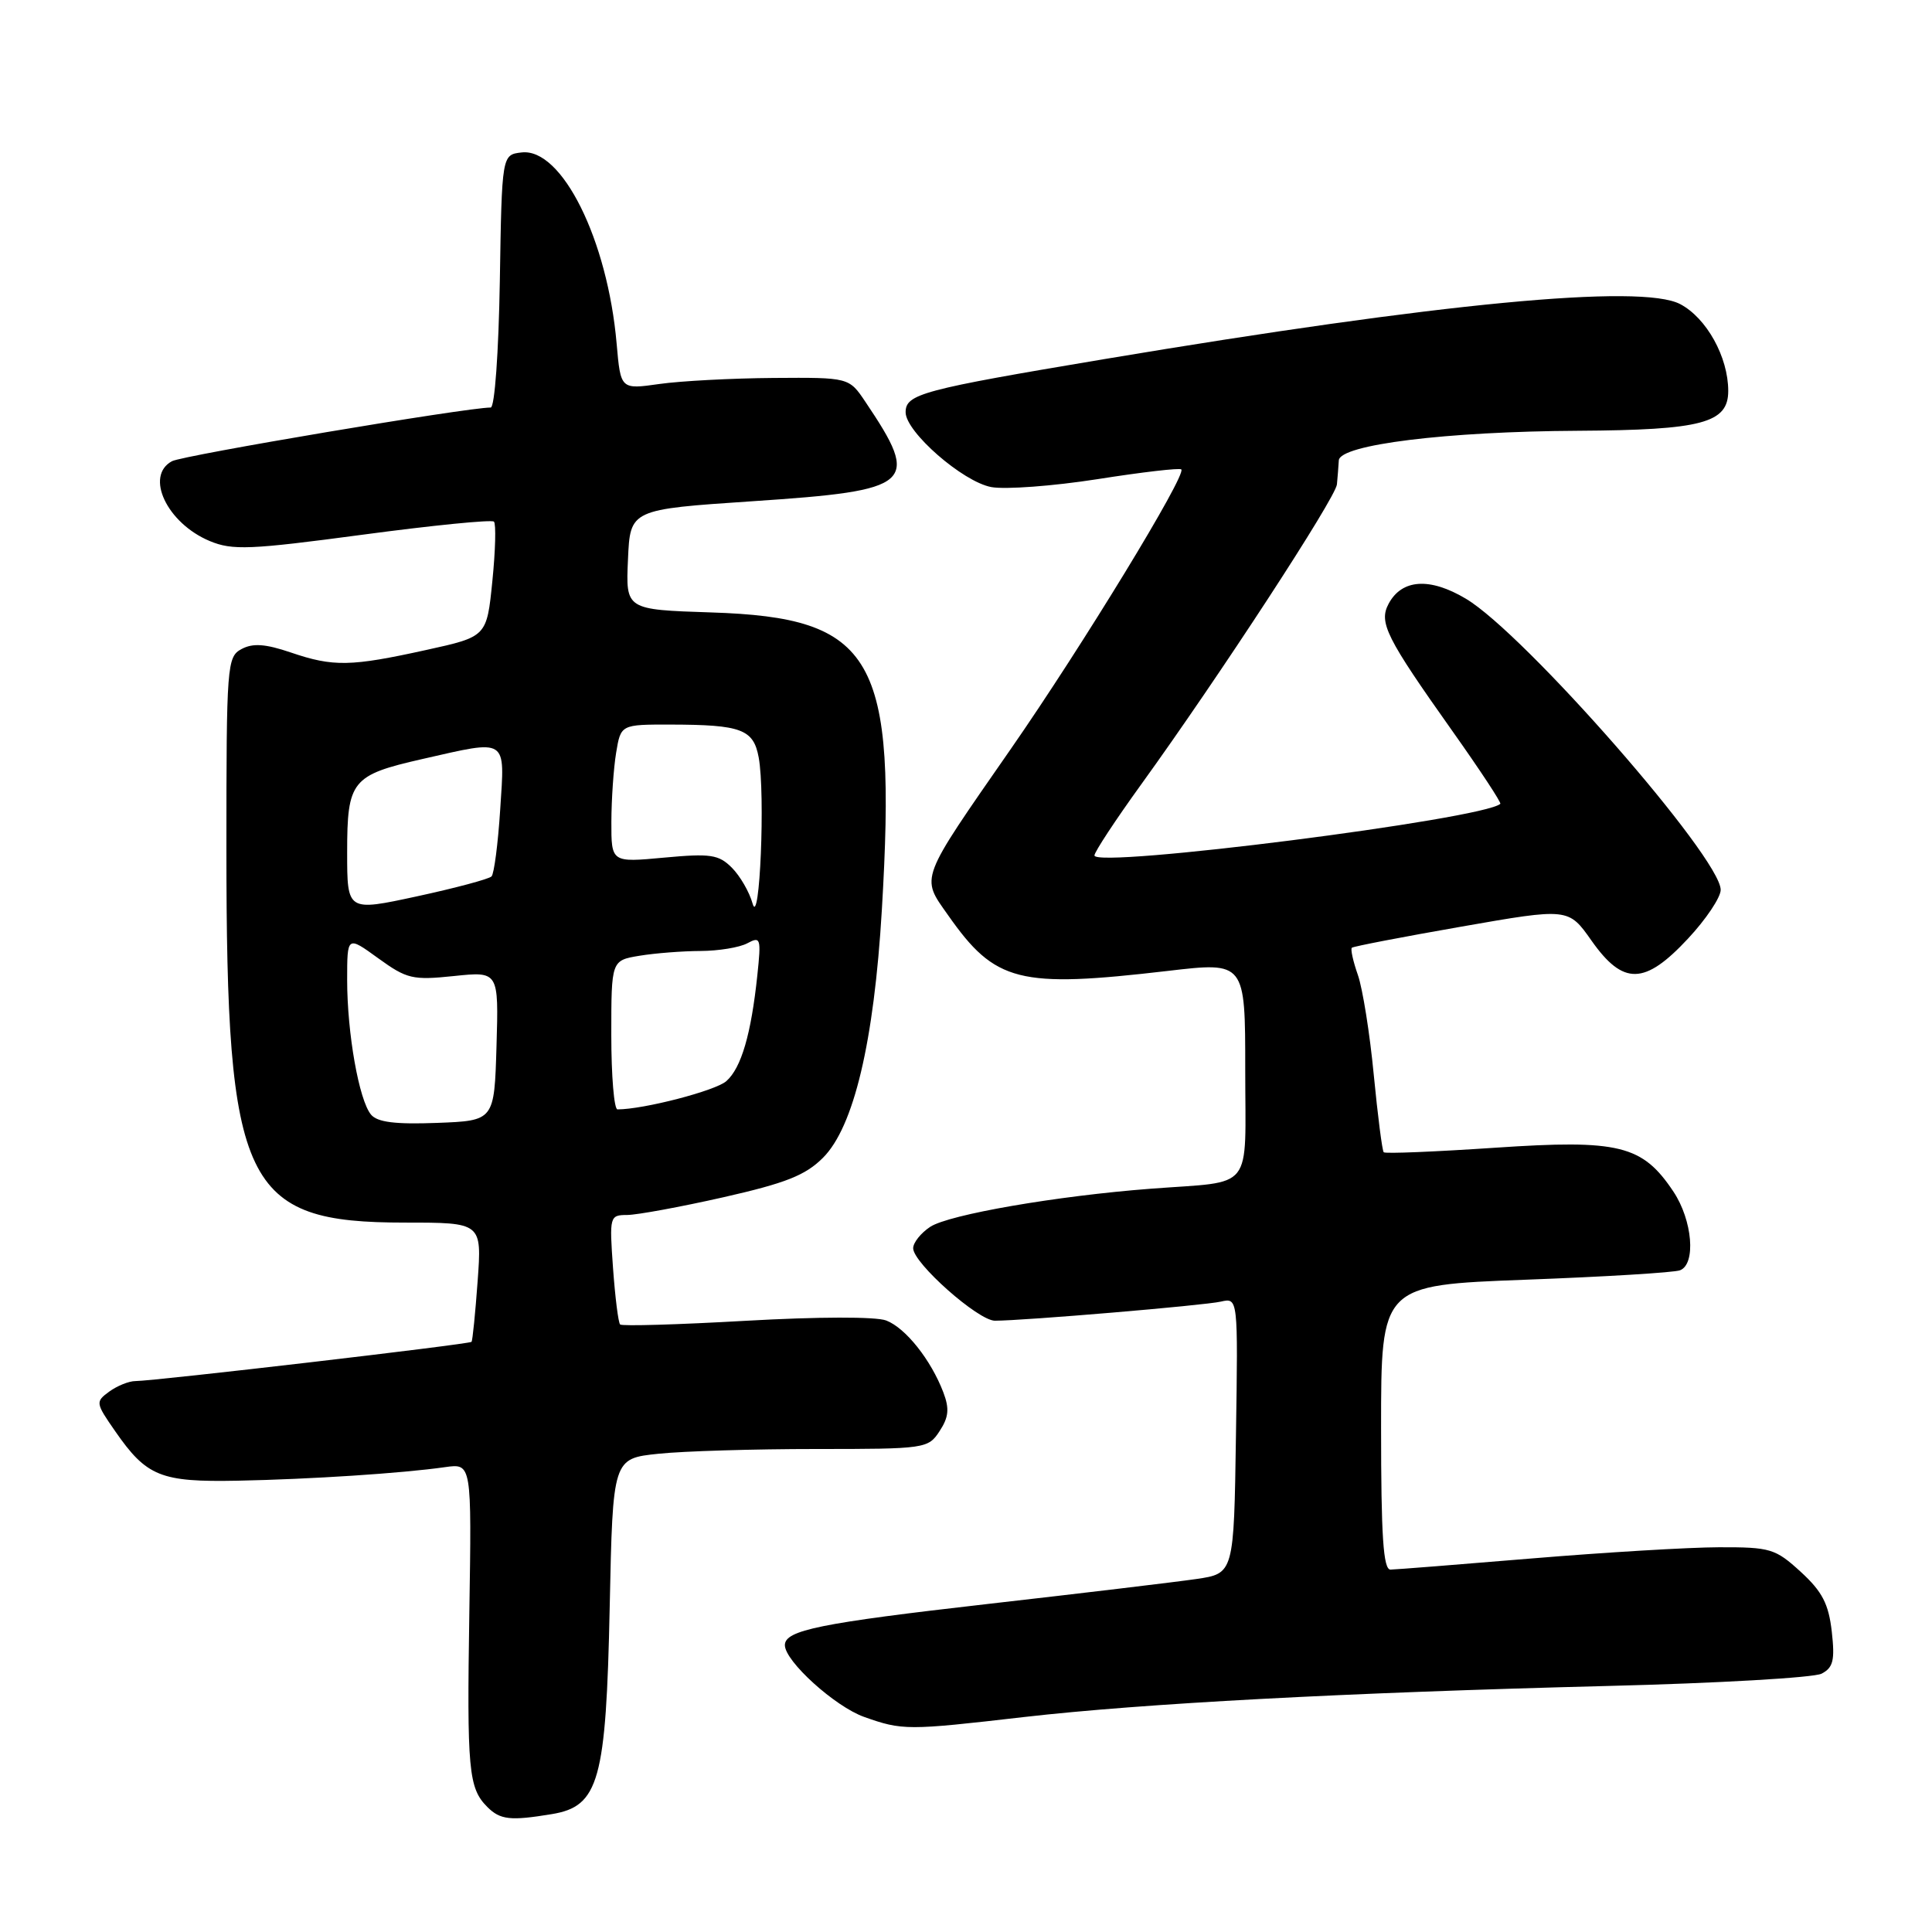 <?xml version="1.0" encoding="UTF-8" standalone="no"?>
<!DOCTYPE svg PUBLIC "-//W3C//DTD SVG 1.1//EN" "http://www.w3.org/Graphics/SVG/1.1/DTD/svg11.dtd" >
<svg xmlns="http://www.w3.org/2000/svg" xmlns:xlink="http://www.w3.org/1999/xlink" version="1.1" viewBox="0 0 256 256">
 <g >
 <path fill="currentColor"
d=" M 73.12 240.38 C 79.37 239.35 80.31 235.97 80.79 212.88 C 81.20 193.26 81.20 193.26 87.25 192.63 C 90.57 192.28 99.97 192.00 108.12 192.00 C 122.61 192.00 122.99 191.95 124.50 189.63 C 125.71 187.79 125.82 186.66 125.00 184.50 C 123.36 180.19 119.99 175.95 117.42 174.97 C 116.05 174.45 108.37 174.47 98.84 175.01 C 89.91 175.52 82.41 175.74 82.17 175.50 C 81.93 175.27 81.51 171.91 81.23 168.04 C 80.74 161.15 80.78 161.00 83.12 160.99 C 84.43 160.98 90.15 159.93 95.82 158.65 C 104.12 156.77 106.72 155.74 109.05 153.41 C 113.14 149.32 115.81 138.05 116.85 120.56 C 118.84 87.02 115.87 81.84 94.21 81.15 C 82.91 80.78 82.91 80.78 83.21 74.14 C 83.50 67.50 83.50 67.50 99.80 66.41 C 121.09 64.99 122.02 64.17 114.68 53.26 C 112.50 50.01 112.50 50.01 102.50 50.08 C 97.00 50.12 90.19 50.48 87.37 50.88 C 82.24 51.61 82.24 51.61 81.71 45.56 C 80.51 31.76 74.45 19.58 69.12 20.20 C 66.50 20.50 66.50 20.50 66.23 37.25 C 66.07 46.74 65.55 54.00 65.02 54.00 C 61.83 54.00 24.26 60.33 22.79 61.11 C 19.16 63.06 22.12 69.32 27.79 71.69 C 30.79 72.94 33.09 72.85 48.05 70.85 C 57.33 69.61 65.16 68.83 65.45 69.12 C 65.74 69.41 65.65 72.96 65.24 77.00 C 64.50 84.36 64.50 84.36 56.50 86.12 C 46.47 88.33 44.18 88.38 38.54 86.46 C 35.16 85.31 33.50 85.20 32.01 86.00 C 30.08 87.03 30.00 88.07 30.00 112.45 C 30.00 157.24 32.27 162.00 53.67 162.00 C 63.85 162.00 63.85 162.00 63.29 169.75 C 62.98 174.01 62.62 177.63 62.48 177.80 C 62.22 178.12 20.50 182.99 17.94 183.00 C 17.08 183.00 15.53 183.63 14.48 184.39 C 12.63 185.74 12.66 185.90 15.26 189.64 C 19.43 195.65 21.28 196.40 31.50 196.20 C 41.12 196.01 53.29 195.22 59.00 194.40 C 62.50 193.91 62.50 193.91 62.19 213.64 C 61.86 234.55 62.08 236.94 64.57 239.43 C 66.28 241.14 67.62 241.29 73.12 240.38 Z  M 135.65 227.52 C 151.45 225.71 178.10 224.29 213.00 223.40 C 227.57 223.04 240.34 222.30 241.37 221.77 C 242.91 220.97 243.15 220.00 242.72 216.19 C 242.30 212.52 241.46 210.89 238.61 208.28 C 235.24 205.20 234.60 205.00 227.76 205.02 C 223.77 205.03 212.62 205.70 203.00 206.50 C 193.38 207.30 184.94 207.97 184.25 207.98 C 183.29 208.00 183.00 203.57 183.00 189.15 C 183.00 170.29 183.00 170.29 202.11 169.57 C 212.61 169.18 221.84 168.62 222.61 168.32 C 224.75 167.50 224.27 161.70 221.74 157.90 C 217.63 151.73 214.56 150.97 198.11 152.08 C 190.19 152.61 183.55 152.89 183.35 152.68 C 183.15 152.48 182.56 147.86 182.03 142.41 C 181.51 136.96 180.56 131.01 179.93 129.20 C 179.29 127.38 178.93 125.75 179.13 125.58 C 179.34 125.40 185.87 124.14 193.66 122.78 C 207.83 120.30 207.83 120.30 210.89 124.65 C 215.09 130.60 217.93 130.54 223.68 124.36 C 226.06 121.81 228.00 118.91 228.00 117.91 C 228.00 113.65 202.00 83.94 194.23 79.33 C 189.45 76.48 185.75 76.73 184.00 80.00 C 182.67 82.49 183.65 84.45 192.45 96.87 C 196.10 102.02 198.96 106.36 198.80 106.51 C 196.60 108.55 144.98 115.11 145.02 113.35 C 145.03 112.88 147.80 108.67 151.17 104.00 C 161.51 89.69 176.99 65.96 177.15 64.18 C 177.24 63.26 177.35 61.83 177.40 61.00 C 177.54 58.92 191.66 57.17 209.10 57.08 C 225.52 56.98 229.00 56.06 229.00 51.80 C 229.00 47.31 226.12 42.12 222.62 40.29 C 217.44 37.59 190.77 40.14 146.35 47.58 C 122.12 51.64 120.00 52.21 120.00 54.63 C 120.00 57.23 127.56 63.83 131.35 64.54 C 133.20 64.88 139.53 64.41 145.43 63.49 C 151.32 62.56 156.32 61.98 156.53 62.20 C 157.25 62.91 143.37 85.66 133.96 99.21 C 121.71 116.85 121.99 116.11 125.62 121.26 C 131.88 130.18 134.97 130.96 154.75 128.65 C 165.00 127.45 165.00 127.45 165.00 141.71 C 165.00 158.14 166.34 156.45 152.50 157.51 C 140.03 158.46 125.75 160.93 123.26 162.56 C 122.02 163.38 121.00 164.65 121.00 165.40 C 121.00 167.36 129.62 175.00 131.83 175.00 C 135.63 175.00 159.57 172.98 161.77 172.47 C 164.05 171.95 164.05 171.95 163.77 190.23 C 163.50 208.50 163.50 208.50 158.50 209.23 C 155.75 209.63 143.38 211.11 131.00 212.52 C 108.64 215.07 104.00 216.01 104.00 217.99 C 104.00 220.12 110.64 226.13 114.50 227.50 C 119.58 229.30 120.23 229.30 135.65 227.52 Z  M 49.16 147.69 C 47.57 145.78 46.00 136.91 46.00 129.86 C 46.00 123.99 46.00 123.99 50.11 126.97 C 53.91 129.72 54.67 129.90 60.15 129.33 C 66.08 128.71 66.08 128.71 65.79 138.60 C 65.50 148.50 65.50 148.50 57.91 148.79 C 52.36 149.00 50.00 148.70 49.16 147.69 Z  M 81.00 137.13 C 81.00 127.26 81.00 127.26 84.75 126.64 C 86.81 126.30 90.44 126.02 92.82 126.01 C 95.19 126.00 97.98 125.55 99.02 124.99 C 100.79 124.04 100.87 124.31 100.35 129.24 C 99.53 137.02 98.23 141.49 96.25 143.25 C 94.84 144.52 85.29 147.00 81.82 147.00 C 81.37 147.00 81.00 142.56 81.00 137.13 Z  M 99.72 119.72 C 99.30 118.20 98.06 116.06 96.97 114.97 C 95.23 113.23 94.15 113.07 87.99 113.64 C 81.00 114.29 81.00 114.29 81.01 108.89 C 81.02 105.93 81.30 101.81 81.64 99.75 C 82.26 96.00 82.26 96.00 88.88 96.01 C 98.23 96.03 99.84 96.63 100.53 100.36 C 101.42 105.19 100.67 123.12 99.72 119.72 Z  M 46.00 112.95 C 46.00 103.44 46.59 102.71 55.94 100.58 C 67.38 97.98 66.90 97.67 66.28 107.25 C 65.99 111.79 65.47 115.79 65.13 116.13 C 64.78 116.48 60.34 117.67 55.25 118.77 C 46.00 120.77 46.00 120.77 46.00 112.95 Z "/>
</g>
</svg>